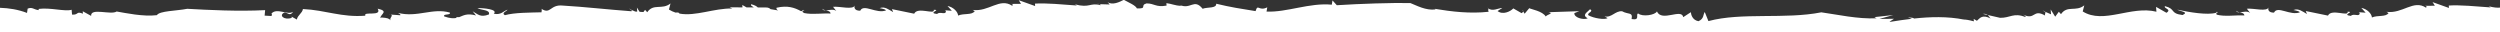 <svg viewBox="0 0 1920 24.95" xmlns="http://www.w3.org/2000/svg" id="a">
  <rect x="0" y="0" width="1920" height="24.95" fill="#333333" stroke="none"/>
  <defs>
    <style>
      .cls-1 {
        fill: #fff;
      }
    </style>
  </defs>
  <path d="M1507.76,14.58c.25.18.43.29.67.45h.11l-.78-.45ZM1522.77,10.66c1.35.31,2.56.59,3.81.86-.72-.64-1.78-1.07-3.81-.86ZM1169.21,7.73l.62,1.02c.07-.33-.02-.68-.62-1.02ZM1720.1,9.46c-1.08-.25-2.19-.53-2.83-1.25.36,1.16,1.46,1.33,2.83,1.25ZM1702.01,9.82c.52-.17,1.13-.27,1.58-.49-1.63-.46-1.74-.07-1.58.49ZM1568.9,8.25l1.94.85c-.18-.4-.66-.71-1.94-.85ZM1142.31,5.74c.21.24.44.45.67.63-.11-.21-.31-.42-.67-.63ZM483.12,6.74l1.94.85c-.18-.4-.66-.71-1.94-.85ZM842.3,3.06l2.25.1c-.57-.26-1.24-.1-2.25-.1ZM0,5.99v18.96h1920V5.84c-2.04.18-4.65.04-8.72-1.05l1.59.91c-10.76-.79-23.83-2.03-32.21-1.45l.12,1.86-12.58-4.49,1.77,2.78-7.66.08c1.52,0,1.59.91.85,1.41-9.62-6.42-18,4.89-30.37,3.19l1.62.92c-2.08,3.27-8.32,1.48-12.77,3.42-.18-2.78-3.51-6.49-8.16-7.37l3.33,3.7-5.4-.4.82.45c.25,3.72-4.62.08-6.73,2.41-7.73-.82,3.59-3.29-2.54-3.22,1.08,4.17-12.41-2.64-15.07,2.99l-17.08-3.51.95,2.31c-3.21-1.83-6.46-4.56-10.18-3.14-1.52.04,3.87.44,4.71,1.81-7.41,2.9-17.19-5.38-19.85.25-4.59.07-4.8-2.72-4.12-4.14-1.26,3.75-11.43.61-16.75,1.14l2.54,3.26c-2.09-1.78-5.51-.67-8-.5,1.72.39,3.42.7,3.56,2.41-6.91-.38-15.22,1.12-21.47-.67.35-.21-.05-.88-.19-1.38-6.71,1.94-20.56-.39-29.93-2.42,2.39,1.38,9.31,1.75,4.12,4.15-10.02-1.27-4.91-4.61-13.5-6.83-1.39,1.88,5.53,2.26,1.14,5.11l-7.98-4.54.27,3.72c-19.45-4.89-40.6,9.85-56.6-.21l1.2-4.68c-6.52,5.21-13.05-.3-17.89,6.74l-1.67-1.82-2.78,3.78-3.47-5.56.26,3.72-4.36-1.88c.36.8-.72,1.92-.14,2.86-9.55-5.48-7.39,3.82-16.89-.71.82.45,2.41,1.36,1.69,1.85-9.02-3.58-11.54.7-19.39.6-2.89-.69-5.98-1.38-9.51-2.18.91.8,1.27,1.94,2.28,2.7-6.49-3.29-8.29-.33-10.59,1.74l-2.47-1.42.16,1.86c-4.48-1.18-6.31-1.38-7.52-1.35h-.01c-12.71-2.57-26.18-2.14-38.41-.82-.53-.57-1.85-.68-4.77-.9l3.09,1.08c-5.8.67-11.29,1.52-16.26,2.32-.32,0-.64-.02-.95-.04l3.49-2.27-10.98.13s-.09-.03-.14-.04l10.51-2.95-14.42,1.58,1.58.92c-14.49.66-30.03-2.87-42.39-4.59-27.9,5.51-61.21-.14-86.71,6.73l-2.81-6.97c-1.38,1.88-.4,5.14-4.84,7.06-4.66-.86-5.7-5.06-5.85-6.92l-5.83,3.8c-1.28-6.97-16.57,3.94-20.22-4.4-1.31,2.83-11.15,4.35-14.39,1.59-2.28.51,1.92,5.57-5.07,4.27,1.12-5.61-2.51-3.25-7.31-5.99-5.39-.39-8.04,5.25-13.49,3.92l2.38,1.37c-2.17,1.43-10.68.12-14.67-2.16-1.65-1.84,4.37-2.84,1.2-4.67-2.11,2.37-6.57,4.29-1.81,7.03-3.7,1.42-10.75-.8-10.22-4.07l3.71-1.46-23.64.78c4.65.88-1.41,1.88-2.06,3.3-2.58-4.19-11.11-5.48-12.69-6.39l-3.53,4.25-1.11-1.76c-.1.53-.77,1.02-1.2,1.34l-6.4-3.66c-2.13,2.35-8.06,5.23-12.08,2.03l3.66-2.38c-2.89.03-7.53,2.95-10.85.3.38.74-.33,1.55.34,2.64-14.42,1.57-28.31-.11-41.45-2.28l.78.47c-7.6,1.02-14.75-3.08-19.47-4.9-14.55-.26-38.19.51-56.47,1.67l-3.32-3.68-.54,3.28c-16.92-1.68-34.74,6.04-50.11,5.28l.56-3.26c-6.66,3.35-7.11-3.17-8.99,2.91-10.83-1.73-19.32-3.02-30.22-5.67.26,3.74-6.71,2.43-10.43,3.86-6.72-8.28-9.1,1.06-17.8-3.03l1.58.92c-5.38-.39-7.76-1.77-11.62-2.19l.13,1.87c-8.3,1.5-9.31-1.74-15.42-1.67-5.26,1.47,1.06,4.19-7.37,3.82-.91-2.3-6.44-4.57-9.65-6.4.02-.02.03-.03.05-.05h-.73c-2.66,1.42-8.53,4.29-12.21,1.61l1.67,1.84-7.73-.24c.31.11.6.31.89.81-8.56-2.23-8.25,2.43-19.94-.69l1.59.91c-10.76-.79-23.83-2.03-32.21-1.45l.12,1.86-12.58-4.49,1.77,2.78-7.66.08c1.52,0,1.59.91.85,1.41-9.62-6.42-18,4.89-30.37,3.19l1.62.92c-2.08,3.27-8.32,1.48-12.77,3.42-.18-2.78-3.51-6.49-8.16-7.37l3.33,3.7-5.4-.4.82.45c.25,3.72-4.62.08-6.73,2.41-7.73-.82,3.59-3.29-2.54-3.22,1.08,4.17-12.41-2.64-15.07,2.99l-17.08-3.51.95,2.31c-3.21-1.83-6.46-4.56-10.18-3.14-1.52.04,3.87.44,4.71,1.81-7.42,2.9-17.19-5.38-19.85.25-4.59.07-4.8-2.72-4.12-4.14-1.26,3.75-11.43.61-16.75,1.14l2.54,3.26c-2.09-1.78-5.51-.67-8-.5,1.72.39,3.42.7,3.56,2.41-6.46-.35-14.13.93-20.2-.36-.37-.23-.75-.45-1.13-.67-.03-.29-.23-.69-.32-1.02-.32.09-.68.17-1.03.24-4.88-2.7-10.35-4.64-18.83-2.63-.3,1.25.63,1.67,1.36,2.08-2-.3-3.99-.64-5.91-1-.78-.76-1.84-1.36-3.88-1.31l-5.93-.02c-.89-.87-2.23-1.73-5.07-2.46-.78,1.06,1.06,1.64,2.04,2.45l-5.61-.02-3.27-1.86.13,1.85-9.88-.04c.81.33,1.47.62,2.02.9-13.87-.27-28.12,6.14-40.39,3.93-.38-.27-.74-.56-1.1-.87-.69.03-1.4.04-2.1.07-1.72-.56-3.39-1.31-5.01-2.33l1.2-4.68c-6.52,5.21-13.05-.3-17.88,6.74h0l-1.67-1.82-1.24,1.68c-.99-.06-1.98-.12-2.97-.18l-2.04-3.27.22,3.16c-.5-.03-1-.06-1.5-.1l-2.82-1.21c.13.3.07.64-.04,1.01-18.12-1.33-36.78-3.45-52.68-4.37-10.07-1.1-9.34,7.28-16.65,2.36.79.46.15,1.86.22,2.79-9.13.28-20.66.15-28.14,2.23-3.21-1.76,2.02-3.31,1.93-4.24-2.97,1.01-4.97,4.35-10.46,3.09,3.55-3.39-8.03-4.42-12.61-4.28,3.2,1.77,10.03,1.1,8.85,4.87-6.67,2.53-8.43-.22-12.48-2.43l2.58,3.19c-6.98-1.88-9.6.03-12.87,1.27l-2.25.03c.02.22.06.42.11.61-2.22.46-5.01.38-9.44-1.18-.96-2.32,5.33-.64,4.35-2.95-13.35-3.79-24.92,4.02-39.81.26.81.42,2.41,1.32,1.71,1.81l-7.32-.53c2.48.59-1.45,2.92-.02,4.47h0c-1.25-1.54-2.62-1.9-6.92-2.22-.38.1-.73.2-1.08.3.48-3.04,6.69-5.14-1.98-7.09,3.64,6.39-11.33,1.72-9.47,5.4-18.25,1.47-30.25-4.25-47.93-5.11-.49,3.26-4.18,4.78-4.65,8.07l-4.05-2.23.11.93c-5.96,2.06-10.15-2.03-5.73-4.02,3.06-.09,4.1,3.14,6.83-.67-4.33,2.95-12.53-3.36-16.72,1.42.81.45.08.94.16,1.86l-5.37-.3.39-4.22c-20.58,1.09-43.66-.11-59.82-1.02-8.3,1.65-21.32,1.55-23.31,4.89-10.62,1.26-23.89-1.62-30.89-2.82-4.34,2.92-20.2-3.14-19.61,3.37l-6.45-3.55.15,1.86c-5.53-2.15-2.95,1.05-8.36.71l-.32-3.72c-5.23,1.55-16.23-1.85-25.35-.65l.09.93c-3.85-.35-4.84-2.64-8.51-1.15l-.49,3.3C13.83,7.27,6.92,6.24,0,5.99ZM298.13,10.99l1.96.14c-.44-.11-1.03-.16-1.96-.14ZM634.32,7.95c-1.08-.25-2.19-.53-2.83-1.25.36,1.16,1.46,1.33,2.83,1.25ZM616.23,8.32c.52-.17,1.13-.27,1.58-.49-1.63-.46-1.74-.07-1.58.49Z" class="cls-1"></path>
</svg>